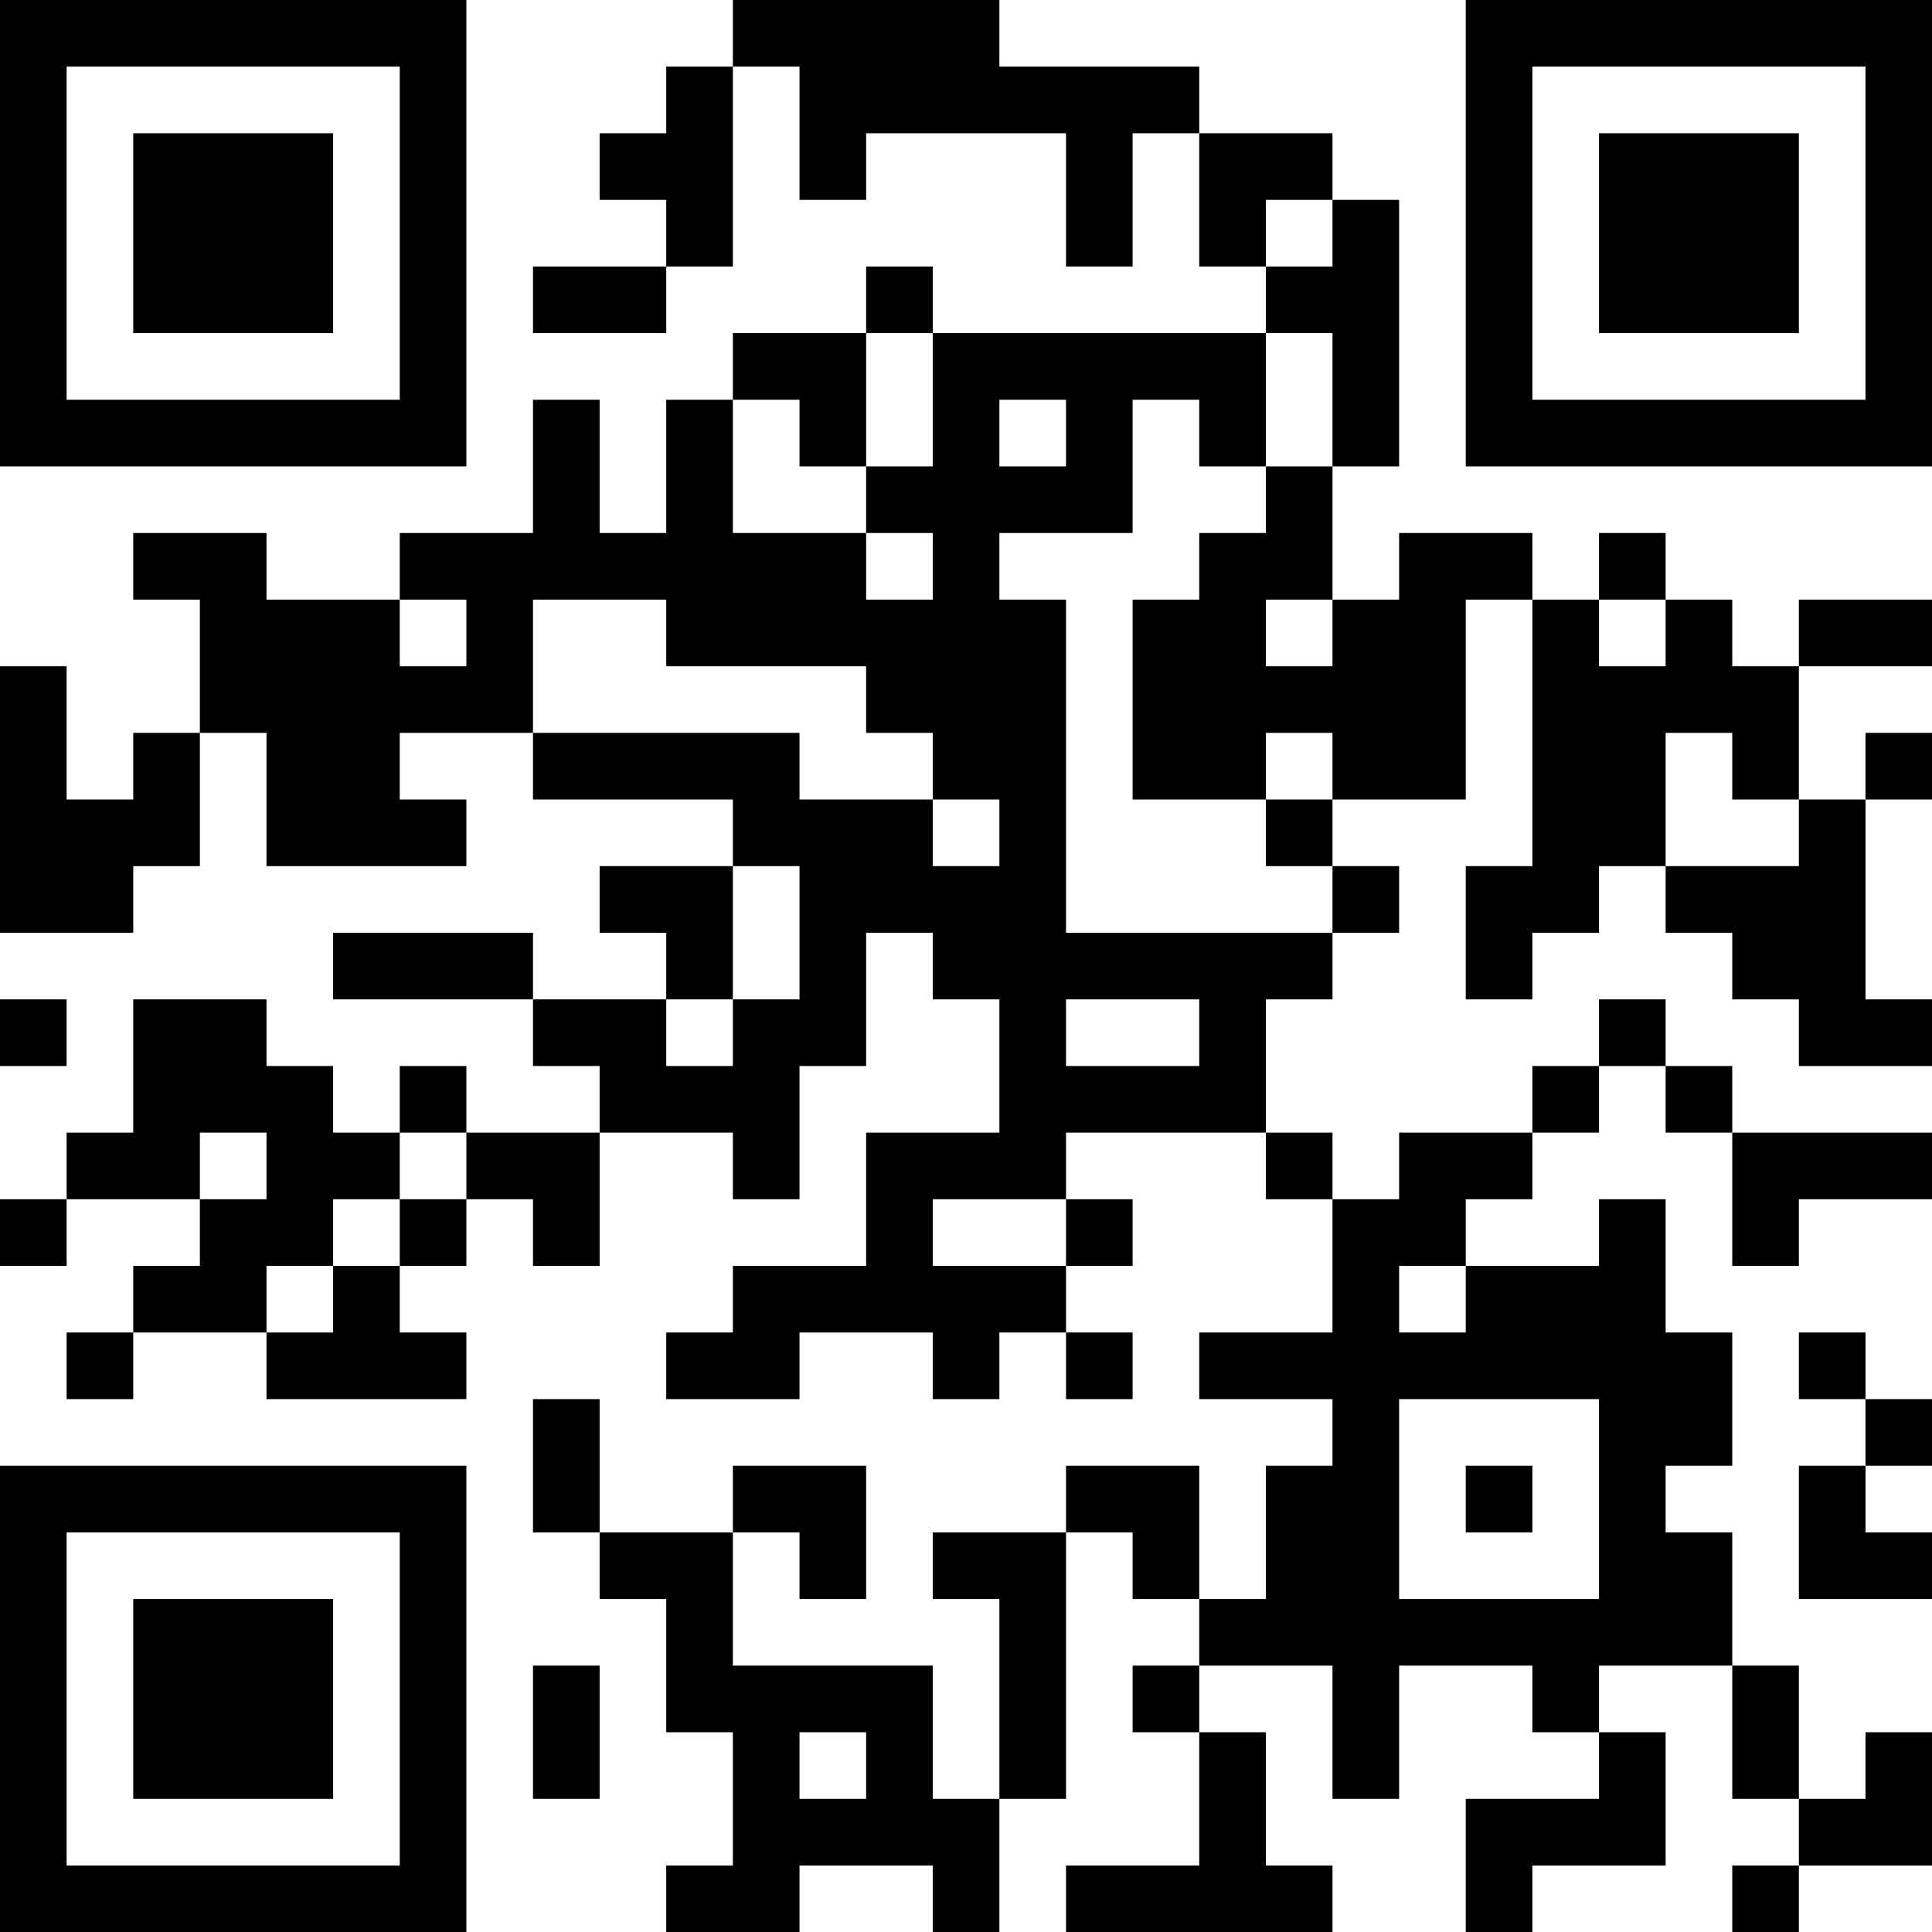 <?xml version="1.0" encoding="UTF-8"?>
<svg xmlns="http://www.w3.org/2000/svg" version="1.1" width="200" height="200" viewBox="0 0 200 200"><rect x="0" y="0" width="200" height="200" fill="#ffffff"/><g transform="scale(6.897)"><g transform="translate(0,0)"><path fill-rule="evenodd" d="M11 0L11 1L10 1L10 2L9 2L9 3L10 3L10 4L8 4L8 5L10 5L10 4L11 4L11 1L12 1L12 3L13 3L13 2L16 2L16 4L17 4L17 2L18 2L18 4L19 4L19 5L14 5L14 4L13 4L13 5L11 5L11 6L10 6L10 8L9 8L9 6L8 6L8 8L6 8L6 9L4 9L4 8L2 8L2 9L3 9L3 11L2 11L2 12L1 12L1 10L0 10L0 14L2 14L2 13L3 13L3 11L4 11L4 13L7 13L7 12L6 12L6 11L8 11L8 12L11 12L11 13L9 13L9 14L10 14L10 15L8 15L8 14L5 14L5 15L8 15L8 16L9 16L9 17L7 17L7 16L6 16L6 17L5 17L5 16L4 16L4 15L2 15L2 17L1 17L1 18L0 18L0 19L1 19L1 18L3 18L3 19L2 19L2 20L1 20L1 21L2 21L2 20L4 20L4 21L7 21L7 20L6 20L6 19L7 19L7 18L8 18L8 19L9 19L9 17L11 17L11 18L12 18L12 16L13 16L13 14L14 14L14 15L15 15L15 17L13 17L13 19L11 19L11 20L10 20L10 21L12 21L12 20L14 20L14 21L15 21L15 20L16 20L16 21L17 21L17 20L16 20L16 19L17 19L17 18L16 18L16 17L19 17L19 18L20 18L20 20L18 20L18 21L20 21L20 22L19 22L19 24L18 24L18 22L16 22L16 23L14 23L14 24L15 24L15 27L14 27L14 25L11 25L11 23L12 23L12 24L13 24L13 22L11 22L11 23L9 23L9 21L8 21L8 23L9 23L9 24L10 24L10 26L11 26L11 28L10 28L10 29L12 29L12 28L14 28L14 29L15 29L15 27L16 27L16 23L17 23L17 24L18 24L18 25L17 25L17 26L18 26L18 28L16 28L16 29L20 29L20 28L19 28L19 26L18 26L18 25L20 25L20 27L21 27L21 25L23 25L23 26L24 26L24 27L22 27L22 29L23 29L23 28L25 28L25 26L24 26L24 25L26 25L26 27L27 27L27 28L26 28L26 29L27 29L27 28L29 28L29 26L28 26L28 27L27 27L27 25L26 25L26 23L25 23L25 22L26 22L26 20L25 20L25 18L24 18L24 19L22 19L22 18L23 18L23 17L24 17L24 16L25 16L25 17L26 17L26 19L27 19L27 18L29 18L29 17L26 17L26 16L25 16L25 15L24 15L24 16L23 16L23 17L21 17L21 18L20 18L20 17L19 17L19 15L20 15L20 14L21 14L21 13L20 13L20 12L22 12L22 9L23 9L23 13L22 13L22 15L23 15L23 14L24 14L24 13L25 13L25 14L26 14L26 15L27 15L27 16L29 16L29 15L28 15L28 12L29 12L29 11L28 11L28 12L27 12L27 10L29 10L29 9L27 9L27 10L26 10L26 9L25 9L25 8L24 8L24 9L23 9L23 8L21 8L21 9L20 9L20 7L21 7L21 3L20 3L20 2L18 2L18 1L15 1L15 0ZM19 3L19 4L20 4L20 3ZM13 5L13 7L12 7L12 6L11 6L11 8L13 8L13 9L14 9L14 8L13 8L13 7L14 7L14 5ZM19 5L19 7L18 7L18 6L17 6L17 8L15 8L15 9L16 9L16 14L20 14L20 13L19 13L19 12L20 12L20 11L19 11L19 12L17 12L17 9L18 9L18 8L19 8L19 7L20 7L20 5ZM15 6L15 7L16 7L16 6ZM6 9L6 10L7 10L7 9ZM8 9L8 11L12 11L12 12L14 12L14 13L15 13L15 12L14 12L14 11L13 11L13 10L10 10L10 9ZM19 9L19 10L20 10L20 9ZM24 9L24 10L25 10L25 9ZM25 11L25 13L27 13L27 12L26 12L26 11ZM11 13L11 15L10 15L10 16L11 16L11 15L12 15L12 13ZM0 15L0 16L1 16L1 15ZM16 15L16 16L18 16L18 15ZM3 17L3 18L4 18L4 17ZM6 17L6 18L5 18L5 19L4 19L4 20L5 20L5 19L6 19L6 18L7 18L7 17ZM14 18L14 19L16 19L16 18ZM21 19L21 20L22 20L22 19ZM27 20L27 21L28 21L28 22L27 22L27 24L29 24L29 23L28 23L28 22L29 22L29 21L28 21L28 20ZM21 21L21 24L24 24L24 21ZM22 22L22 23L23 23L23 22ZM8 25L8 27L9 27L9 25ZM12 26L12 27L13 27L13 26ZM0 0L0 7L7 7L7 0ZM1 1L1 6L6 6L6 1ZM2 2L2 5L5 5L5 2ZM22 0L22 7L29 7L29 0ZM23 1L23 6L28 6L28 1ZM24 2L24 5L27 5L27 2ZM0 22L0 29L7 29L7 22ZM1 23L1 28L6 28L6 23ZM2 24L2 27L5 27L5 24Z" fill="#000000"/></g></g></svg>

